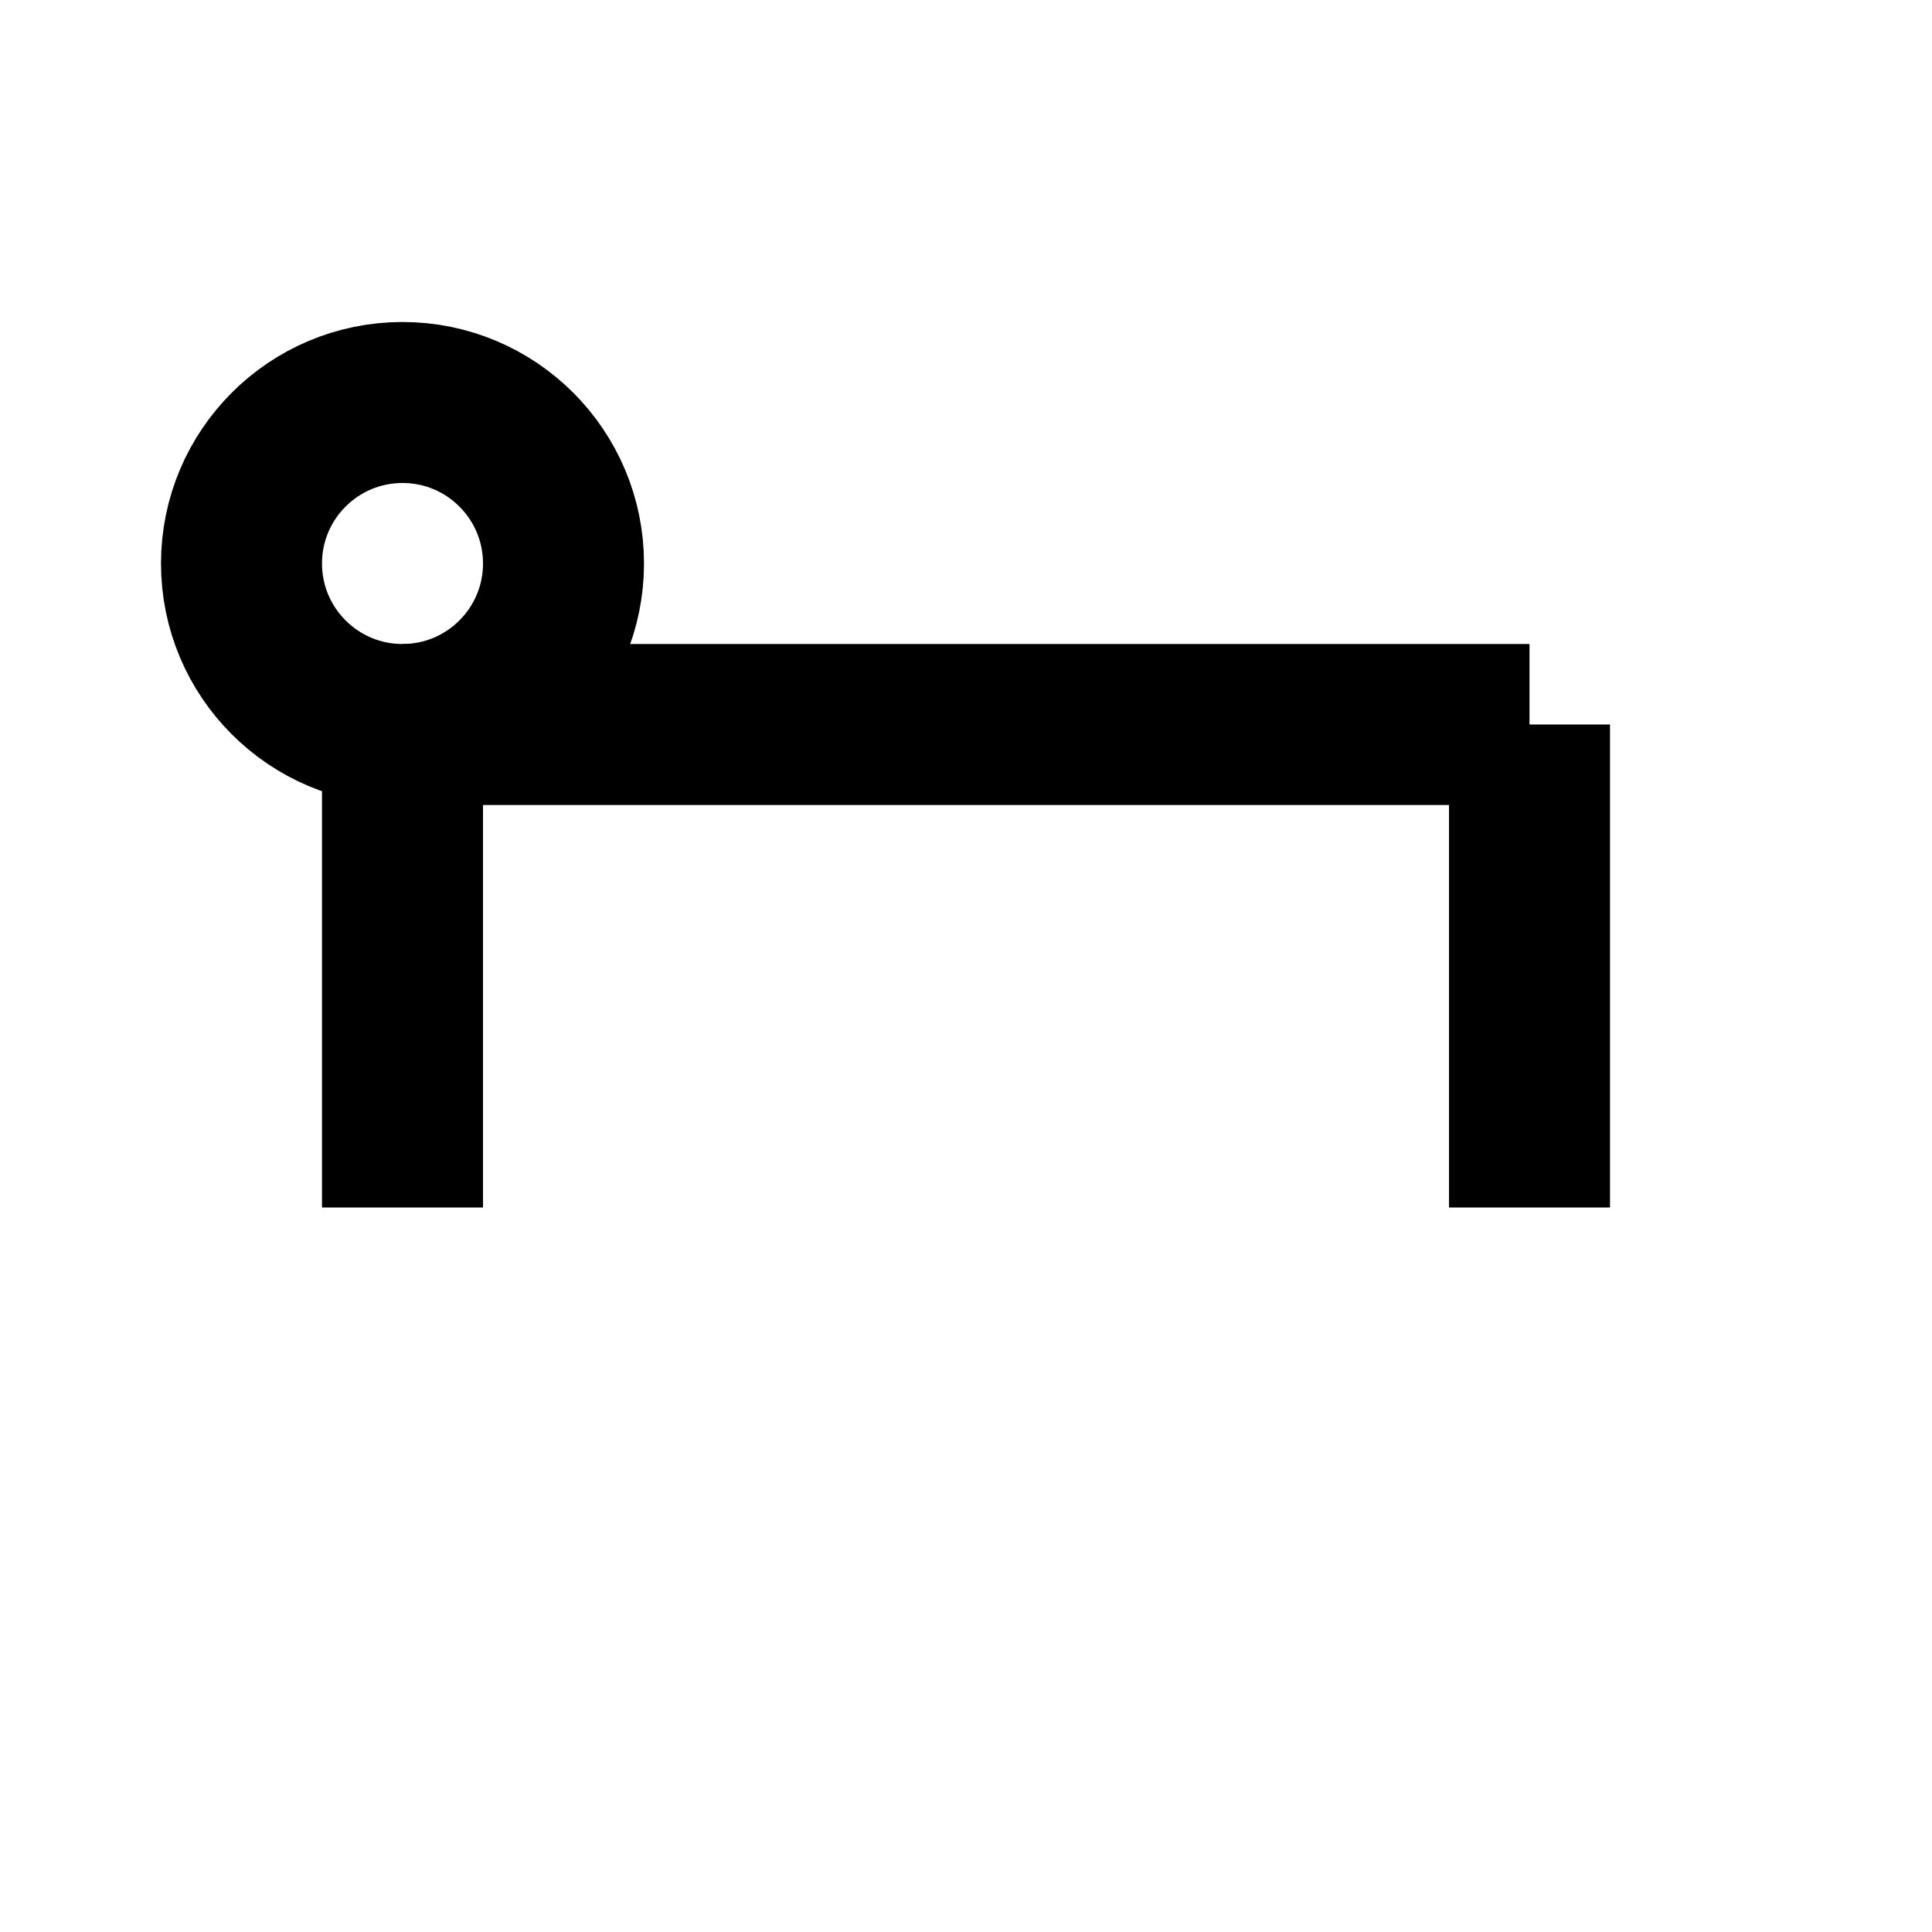 <svg xmlns="http://www.w3.org/2000/svg" viewBox="0 0 24 24" fill="none" stroke="currentColor" stroke-width="2">
    <circle cx="5" cy="7" r="2"/>
    <line x1="5" y1="9" x2="19" y2="9"/>
    <line x1="19" y1="9" x2="19" y2="15"/>
    <line x1="5" y1="9" x2="5" y2="15"/>
</svg> 